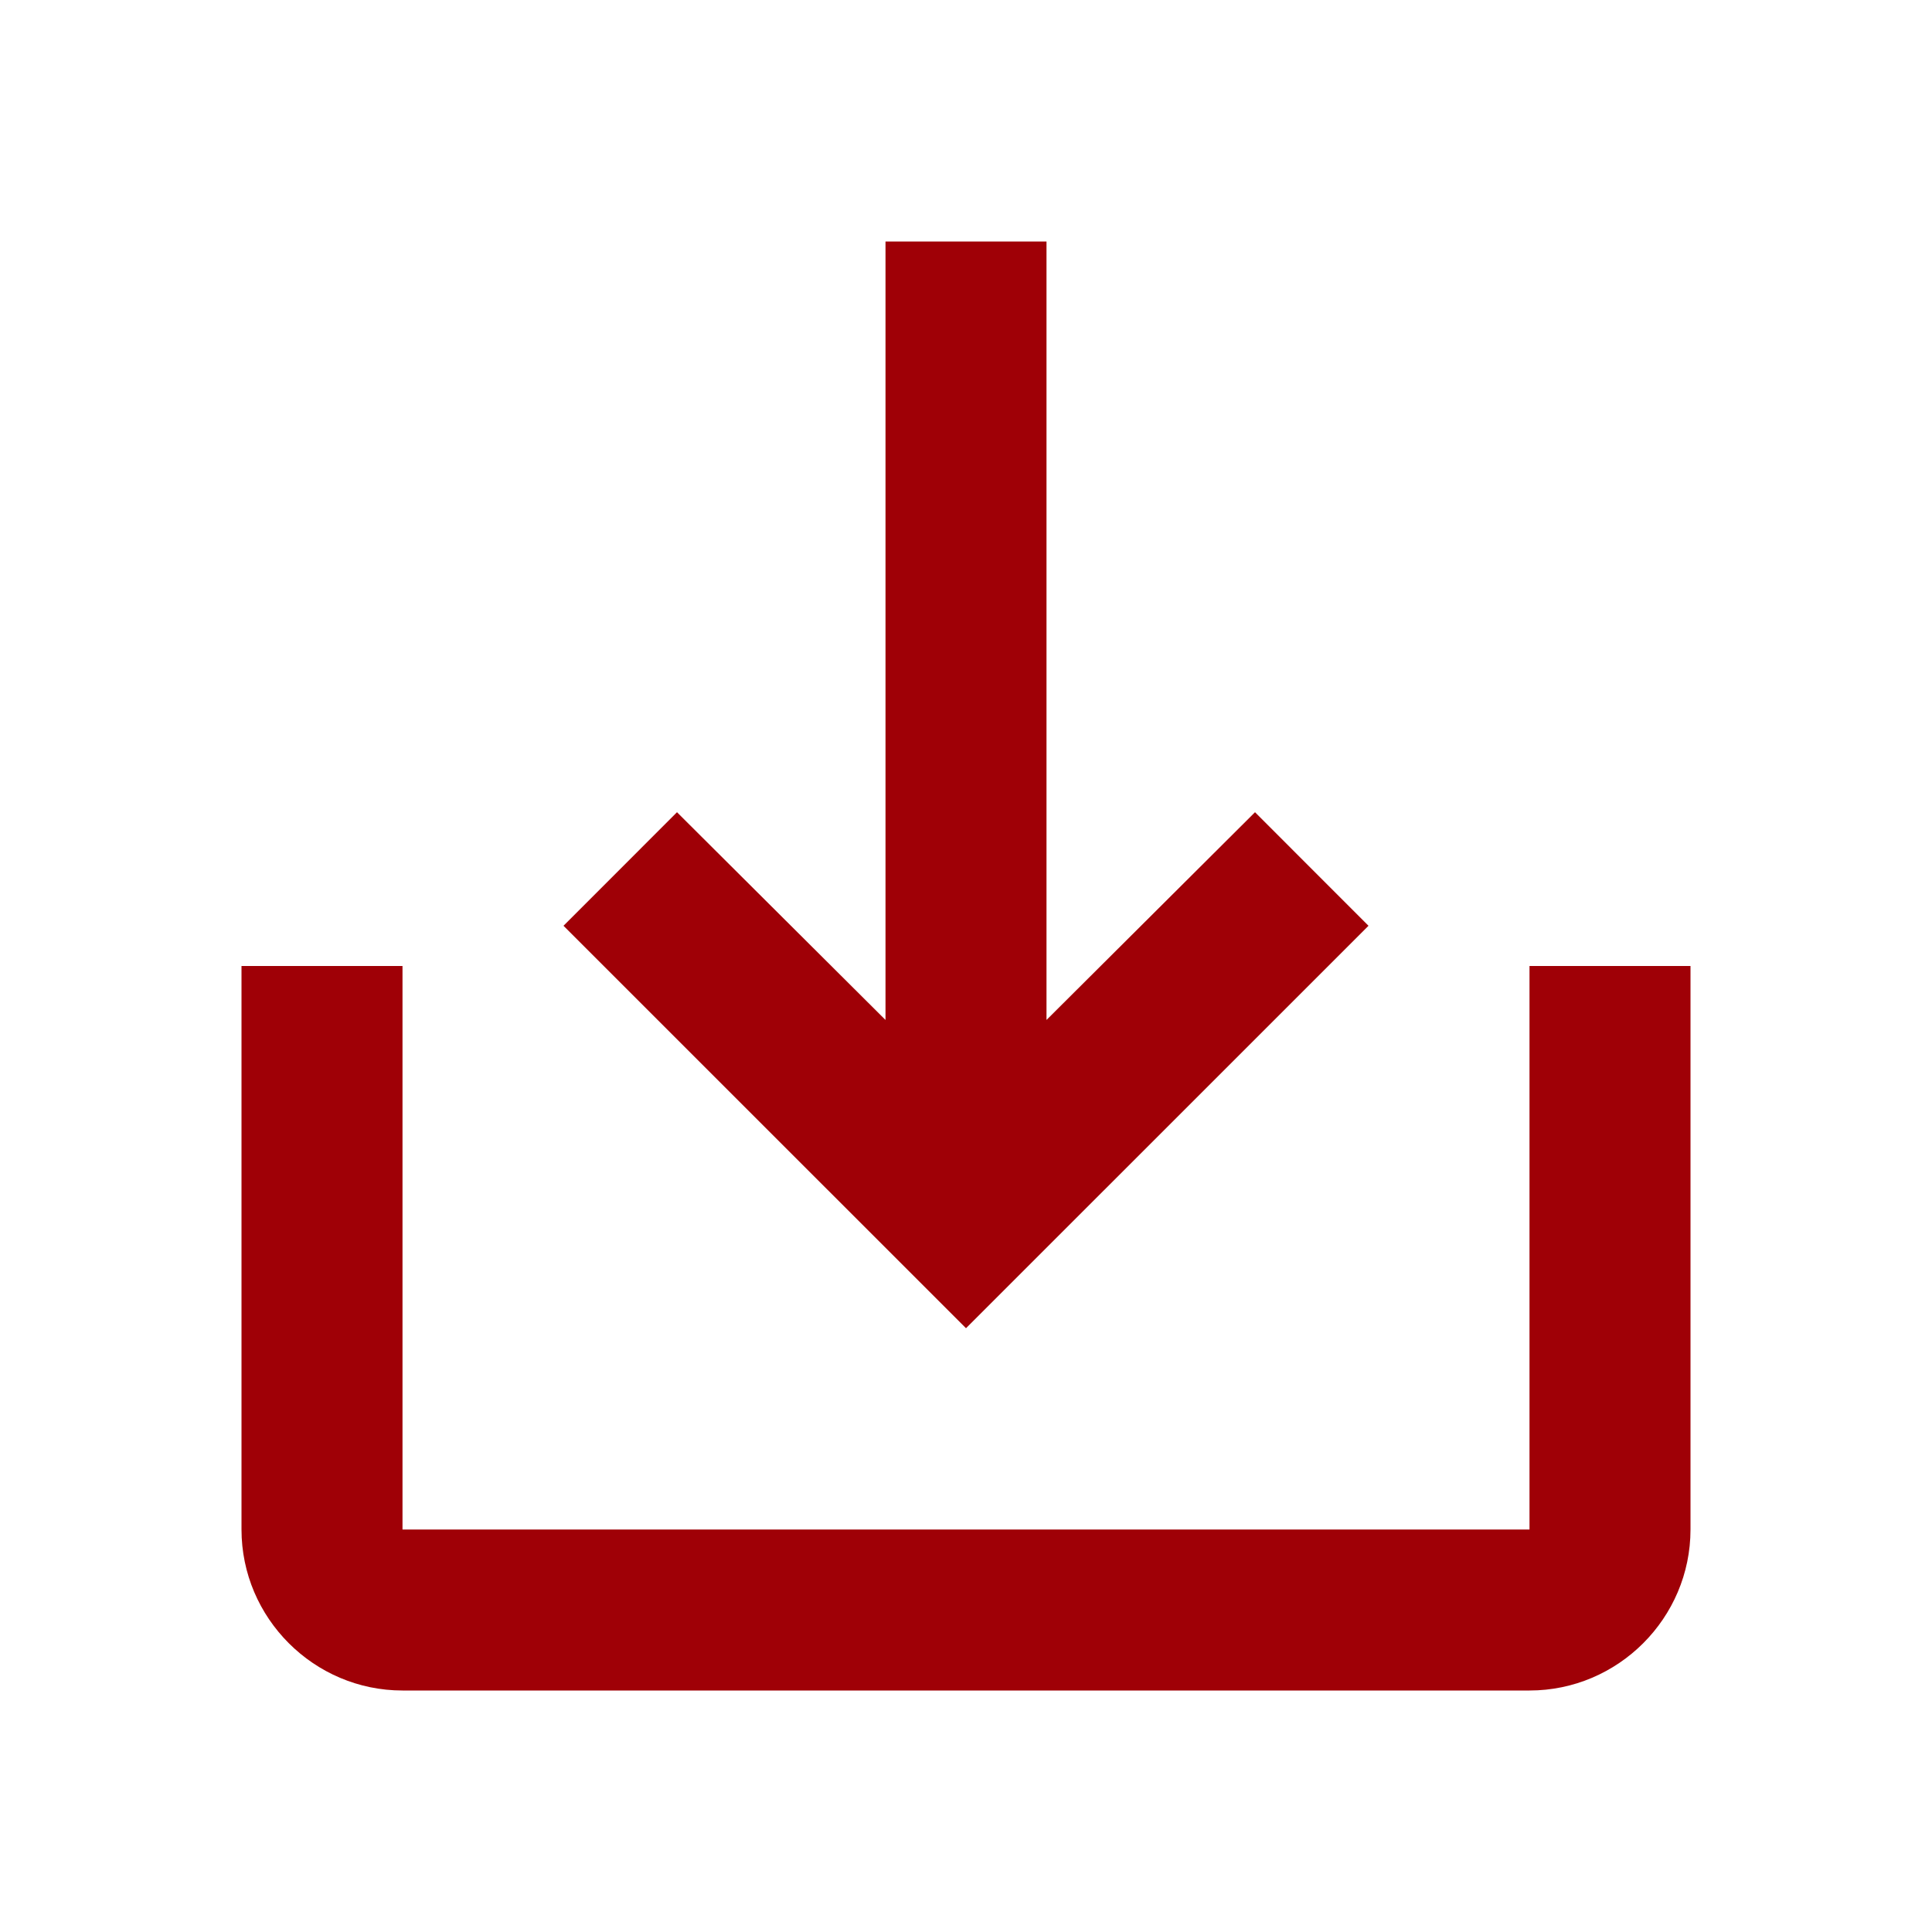 <svg width="27" height="27" viewBox="0 0 27 27" fill="none" xmlns="http://www.w3.org/2000/svg">
<path d="M21.375 13.5V21.375H5.625V13.5H3.375V21.375C3.375 22.613 4.388 23.625 5.625 23.625H21.375C22.613 23.625 23.625 22.613 23.625 21.375V13.5H21.375ZM14.625 14.254L17.539 11.351L19.125 12.938L13.5 18.562L7.875 12.938L9.461 11.351L12.375 14.254V3.375H14.625V14.254Z" fill="#9F0006"/>
</svg>
